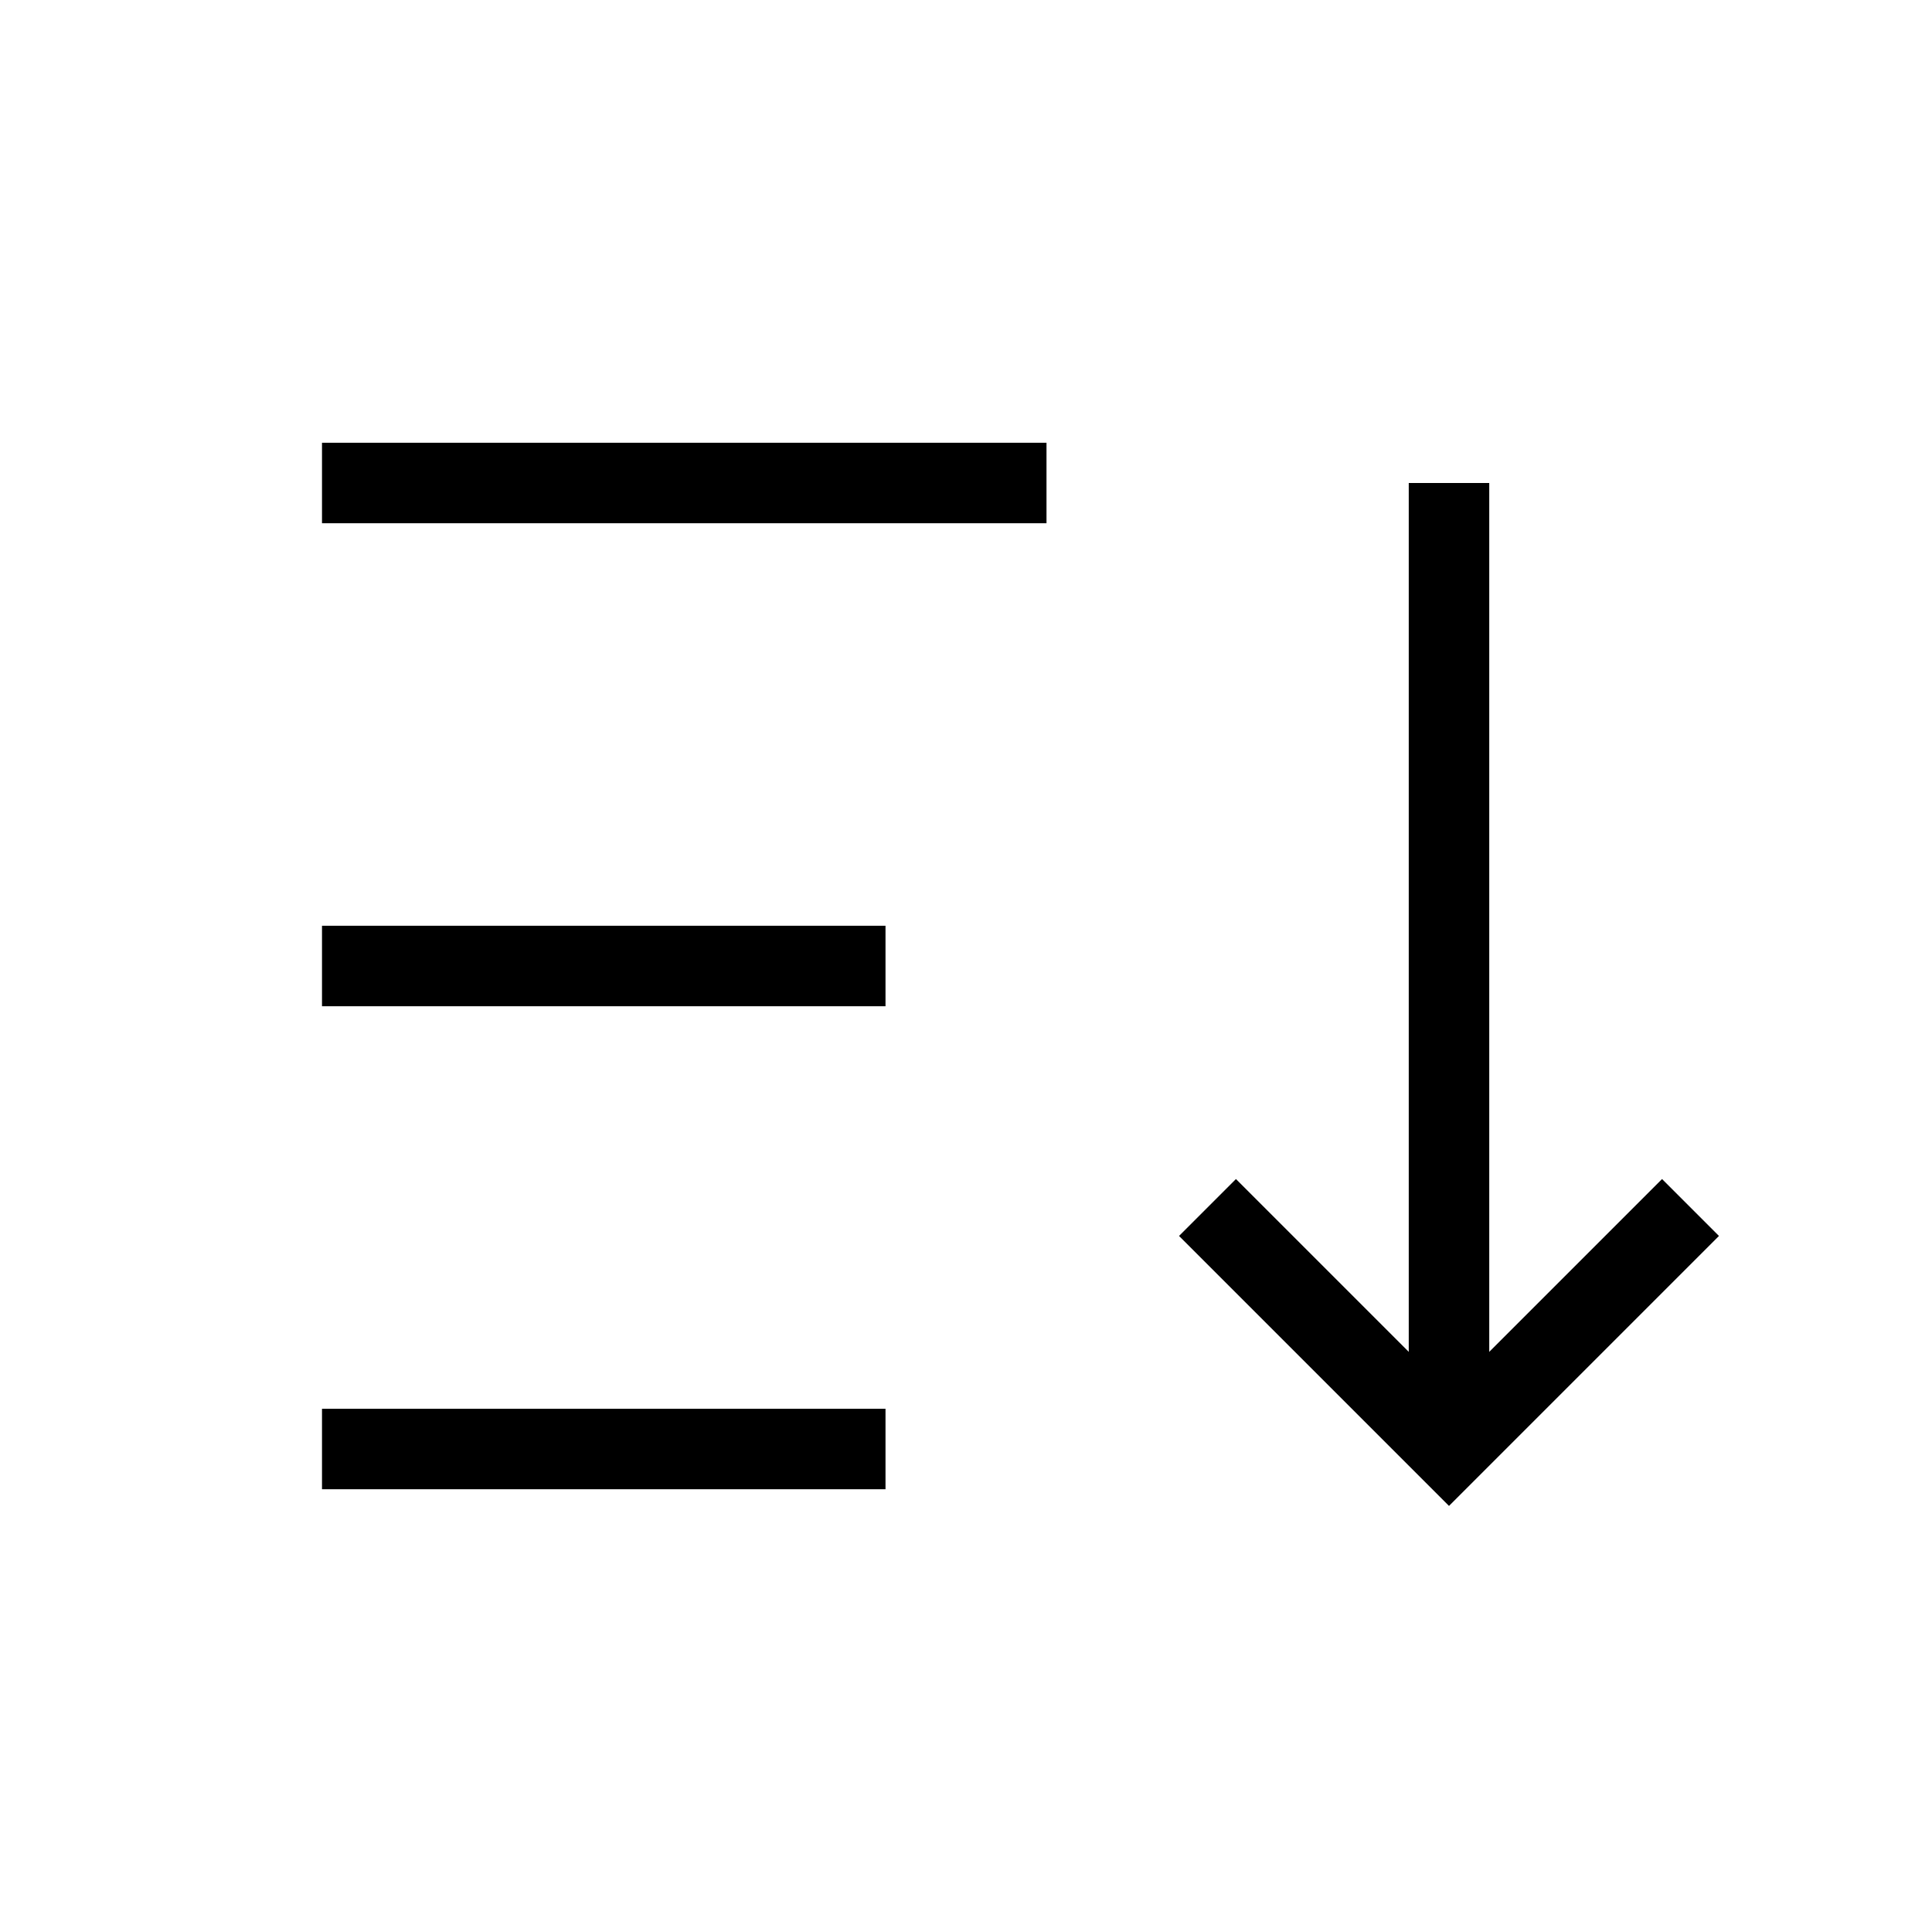 <svg
    xmlns="http://www.w3.org/2000/svg"
    width="18"
    height="18"
    viewBox="0 0 24 24"
    fill="none"
    stroke="currentColor"
    strokeWidth="2"
    strokeLinecap="round"
    strokeLinejoin="round"
    className="icon icon-tabler icons-tabler-outline icon-tabler-sort-descending"
>
    <path stroke="none" d="M0 0h24v24H0z" fill="none" />
    <path d="M4 6l9 0" />
    <path d="M4 12l7 0" />
    <path d="M4 18l7 0" />
    <path d="M15 15l3 3l3 -3" />
    <path d="M18 6l0 12" />
</svg>